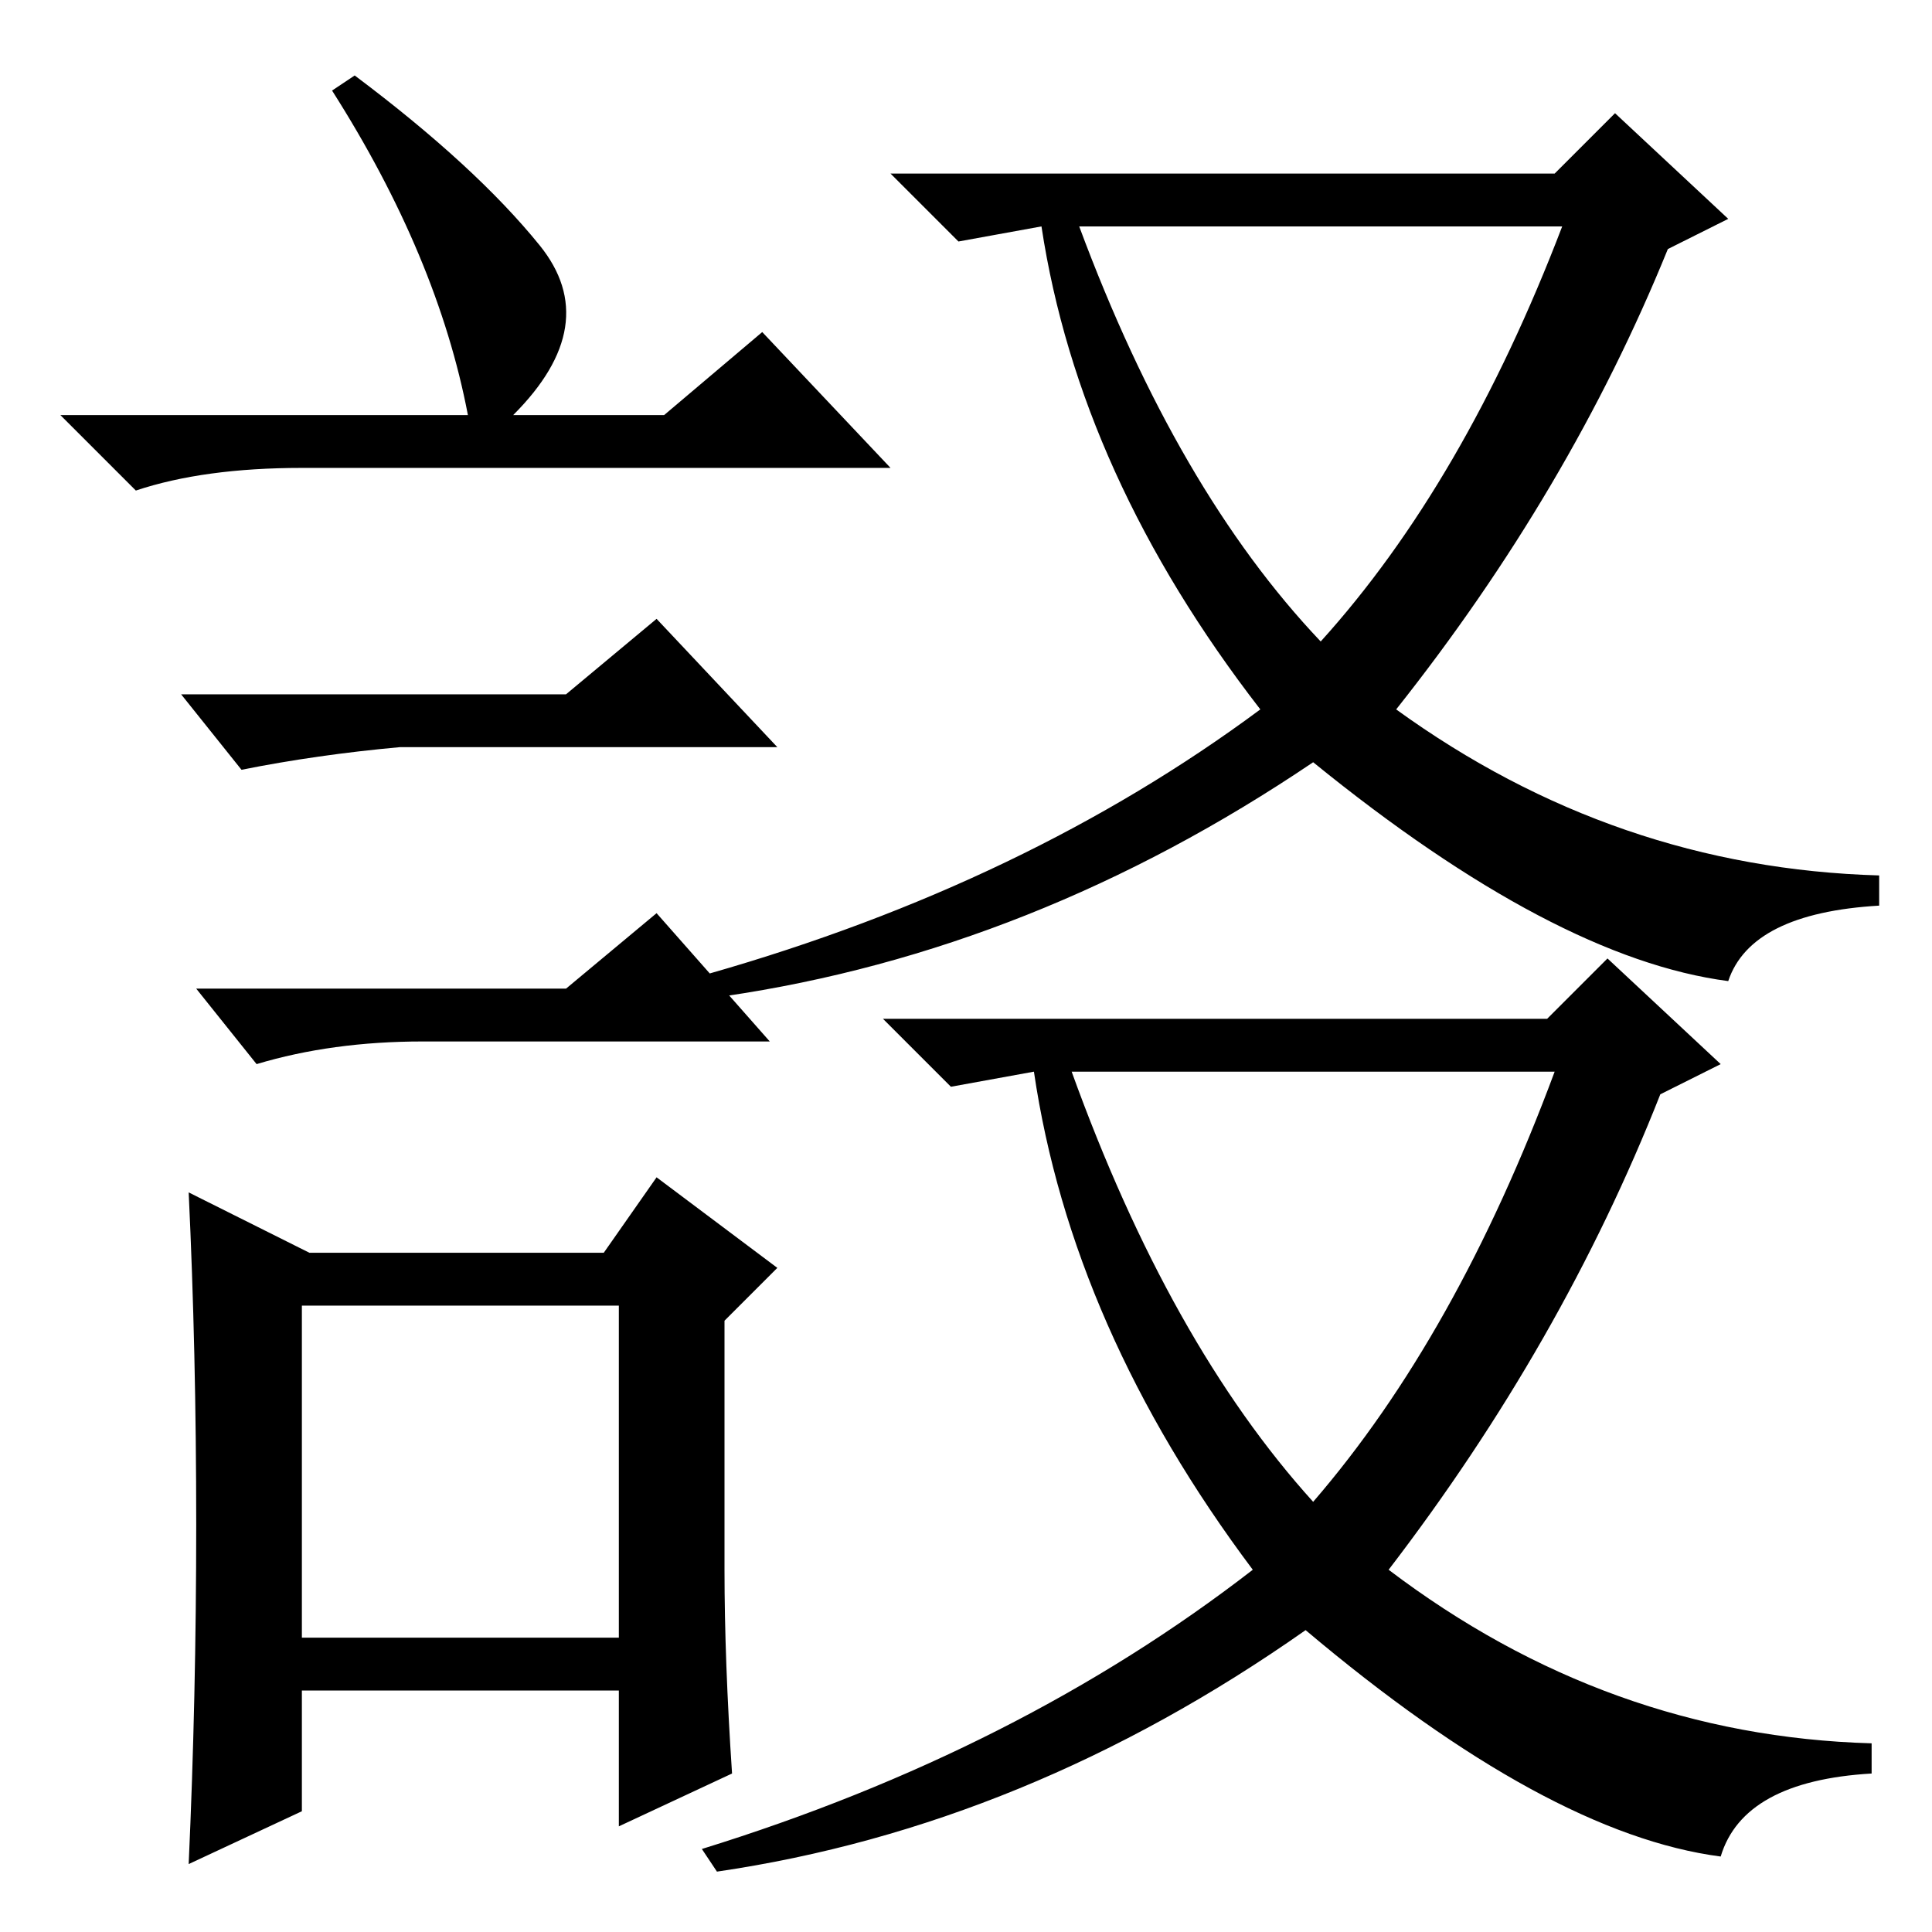 <?xml version="1.0" standalone="no"?>
<!DOCTYPE svg PUBLIC "-//W3C//DTD SVG 1.1//EN" "http://www.w3.org/Graphics/SVG/1.1/DTD/svg11.dtd" >
<svg xmlns="http://www.w3.org/2000/svg" xmlns:xlink="http://www.w3.org/1999/xlink" version="1.1" viewBox="0 -36 256 256">
  <g transform="matrix(1 0 0 -1 0 220)">
   <path fill="currentColor"
d="M174 57q19 22 32 57h-64q13 -36 32 -57zM205 121l8 8l15 -14l-8 -4q-13 -33 -36 -63q29 -22 64 -23v-4q-17 -1 -20 -11q-23 3 -55 30q-37 -26 -78 -32l-2 3q42 13 73 37q-24 32 -29 66l-11 -2l-9 9h88zM47 246q16 -12 24.5 -22.5t-3.5 -22.5h20l13 11l17 -18h-78
q-13 0 -22 -3l-10 10h54q-4 21 -18 43zM40 39h42v44h-42v-44zM75 164l12 10l16 -17h-50q-11 -1 -21 -3l-8 10h51zM75 125l12 10l15 -17h-46q-12 0 -22 -3l-8 10h49zM96 48q0 -12 1 -27l-15 -7v18h-42v-16l-15 -7q1 22 1 45t-1 44l16 -8h39l7 10l16 -12l-7 -7v-33zM175 171
q19 21 32 55h-64q13 -35 32 -55zM206 233l8 8l15 -14l-8 -4q-13 -32 -36 -61q29 -21 64 -22v-4q-17 -1 -20 -10q-23 3 -55 29q-37 -25 -78 -31l-2 3q42 12 73 35q-24 31 -29 64l-11 -2l-9 9h88z" />
  </g>

</svg>
